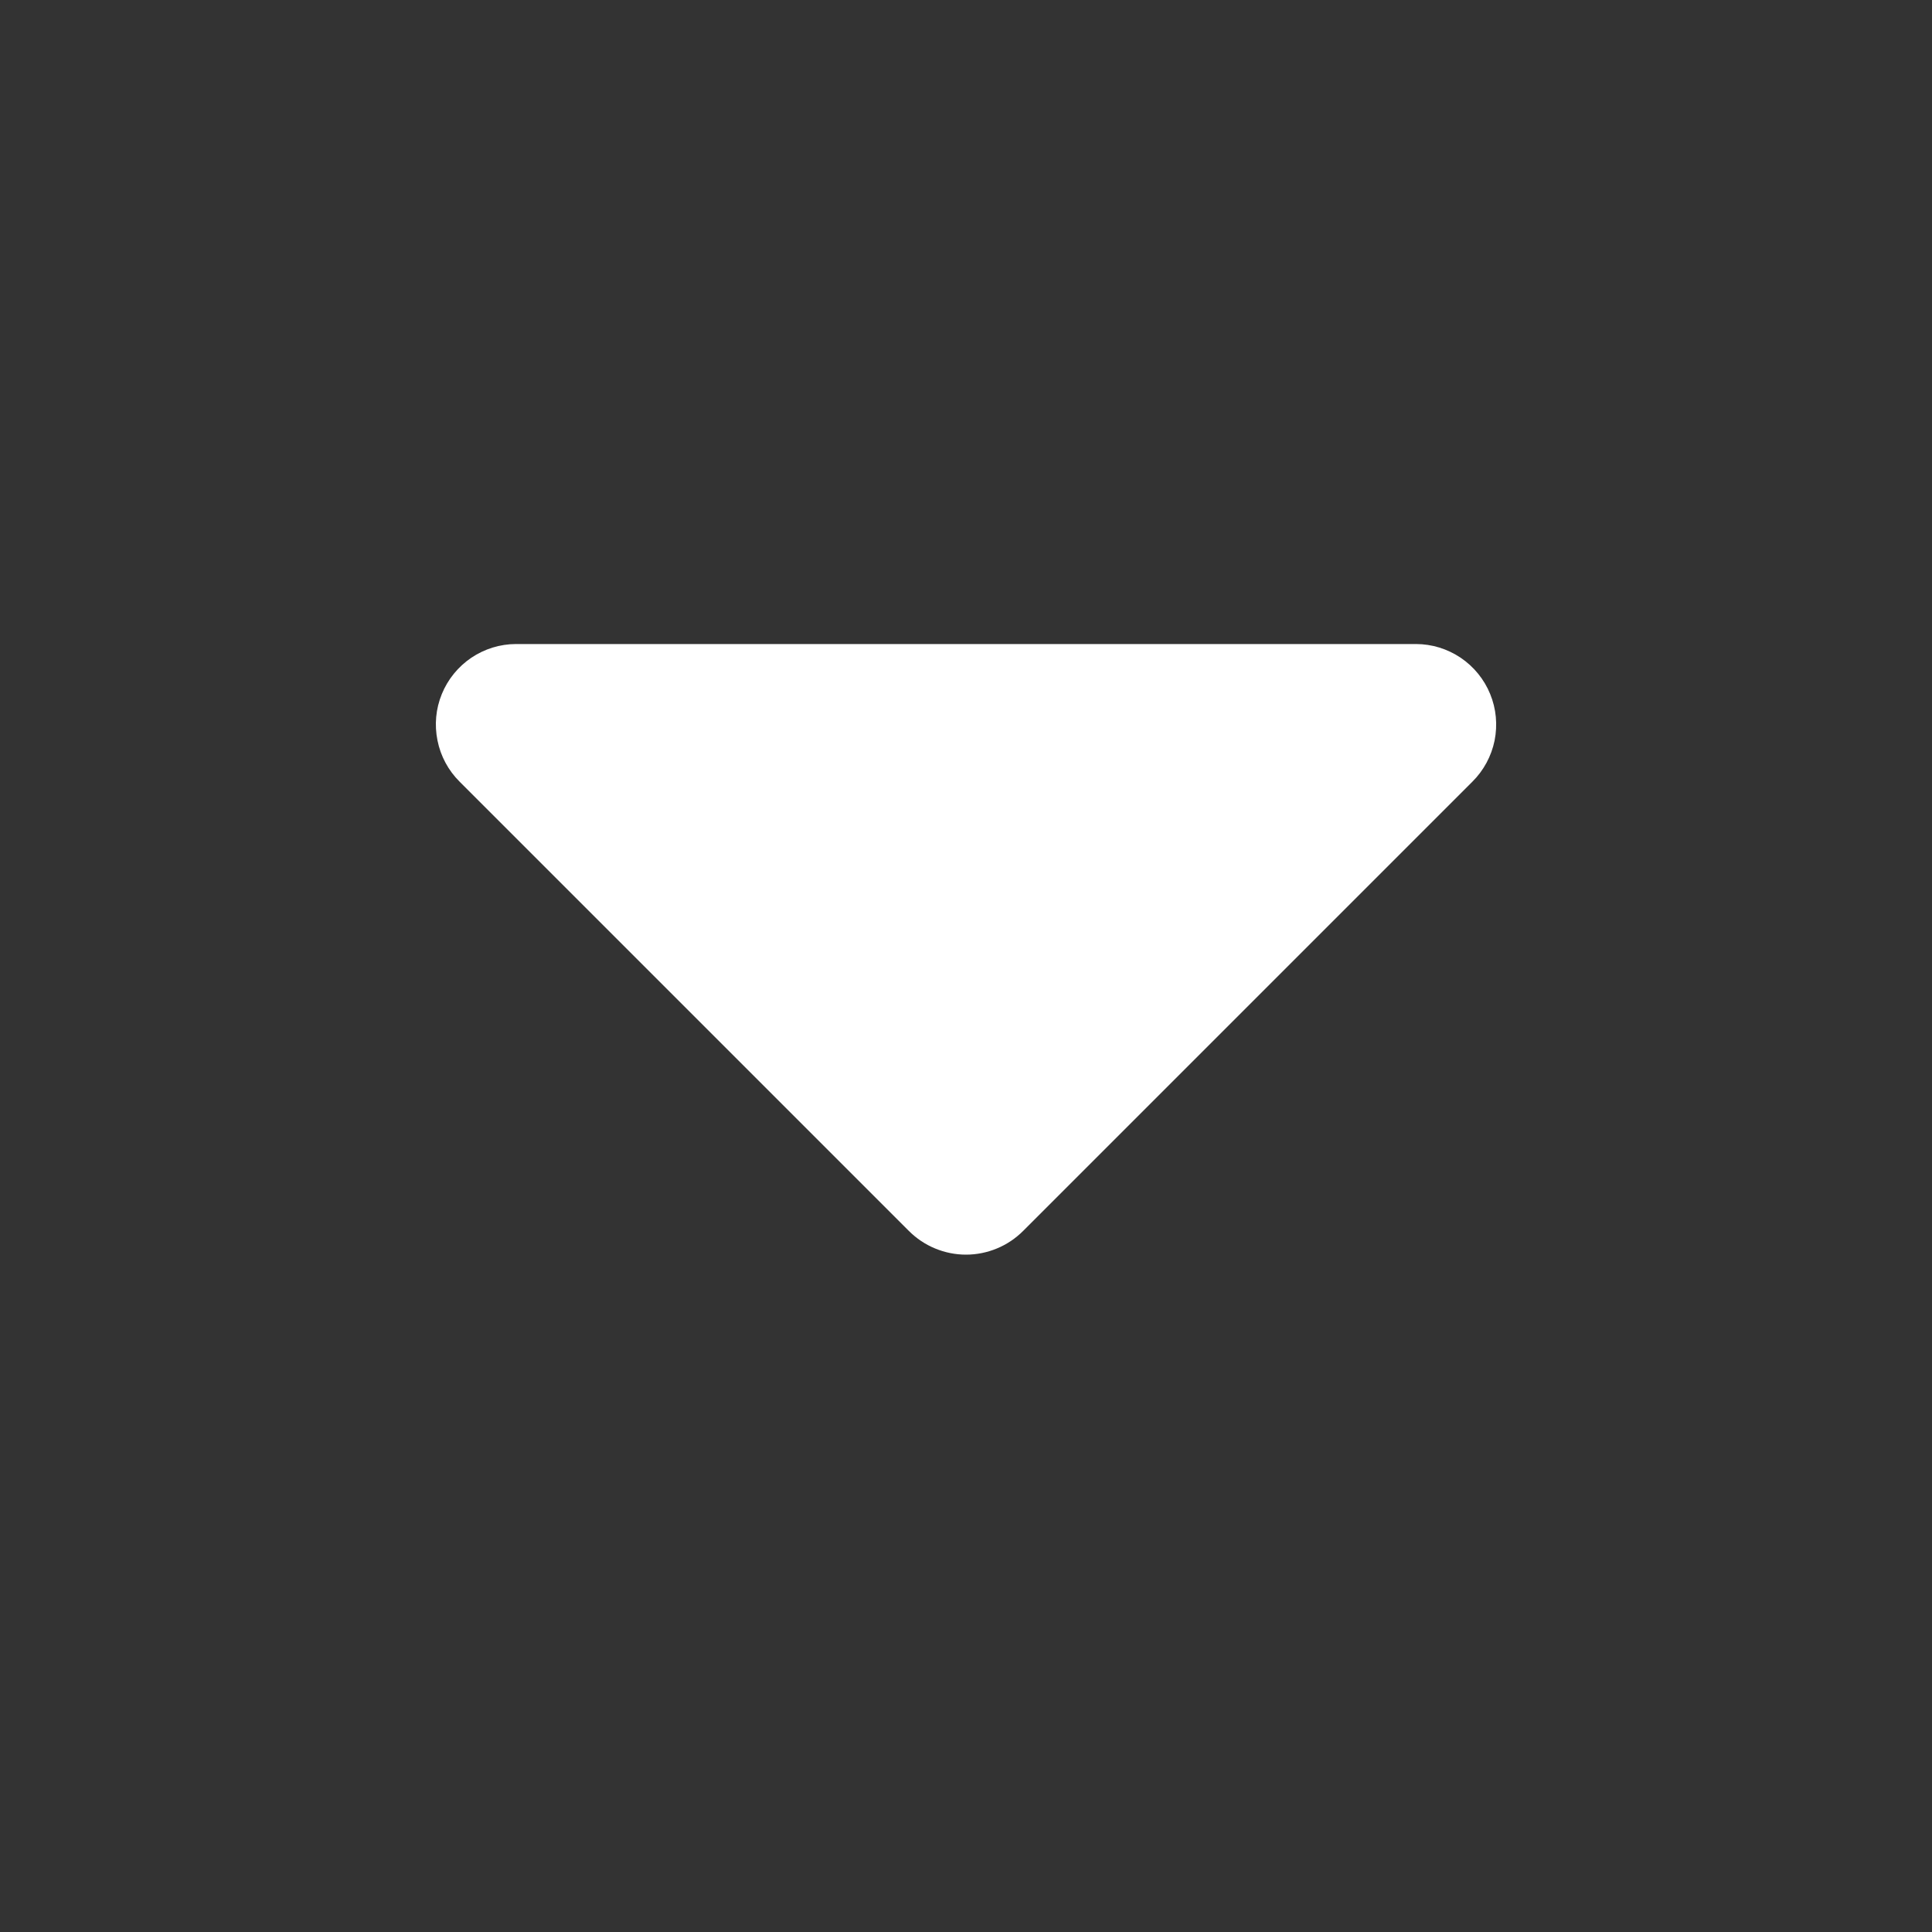 <svg width="20" height="20" viewBox="0 0 20 20" fill="white" xmlns="http://www.w3.org/2000/svg">
<rect x="0" y="0" width="20" height="20" fill="#333333" stroke="none"/>
<path  d="M14.658 6.667L5.342 6.667C5.177 6.667 5.016 6.717 4.879 6.809C4.743 6.901 4.636 7.032 4.574 7.184C4.511 7.337 4.496 7.504 4.529 7.666C4.561 7.827 4.641 7.976 4.758 8.092L9.408 12.742C9.486 12.82 9.578 12.882 9.68 12.924C9.781 12.966 9.89 12.988 10 12.988C10.11 12.988 10.219 12.966 10.32 12.924C10.422 12.882 10.514 12.82 10.592 12.742L15.242 8.092C15.359 7.976 15.439 7.827 15.472 7.666C15.504 7.504 15.489 7.337 15.426 7.184C15.364 7.032 15.257 6.901 15.121 6.809C14.984 6.717 14.823 6.667 14.658 6.667Z" fill="#FFFFFF"/>
</svg>
